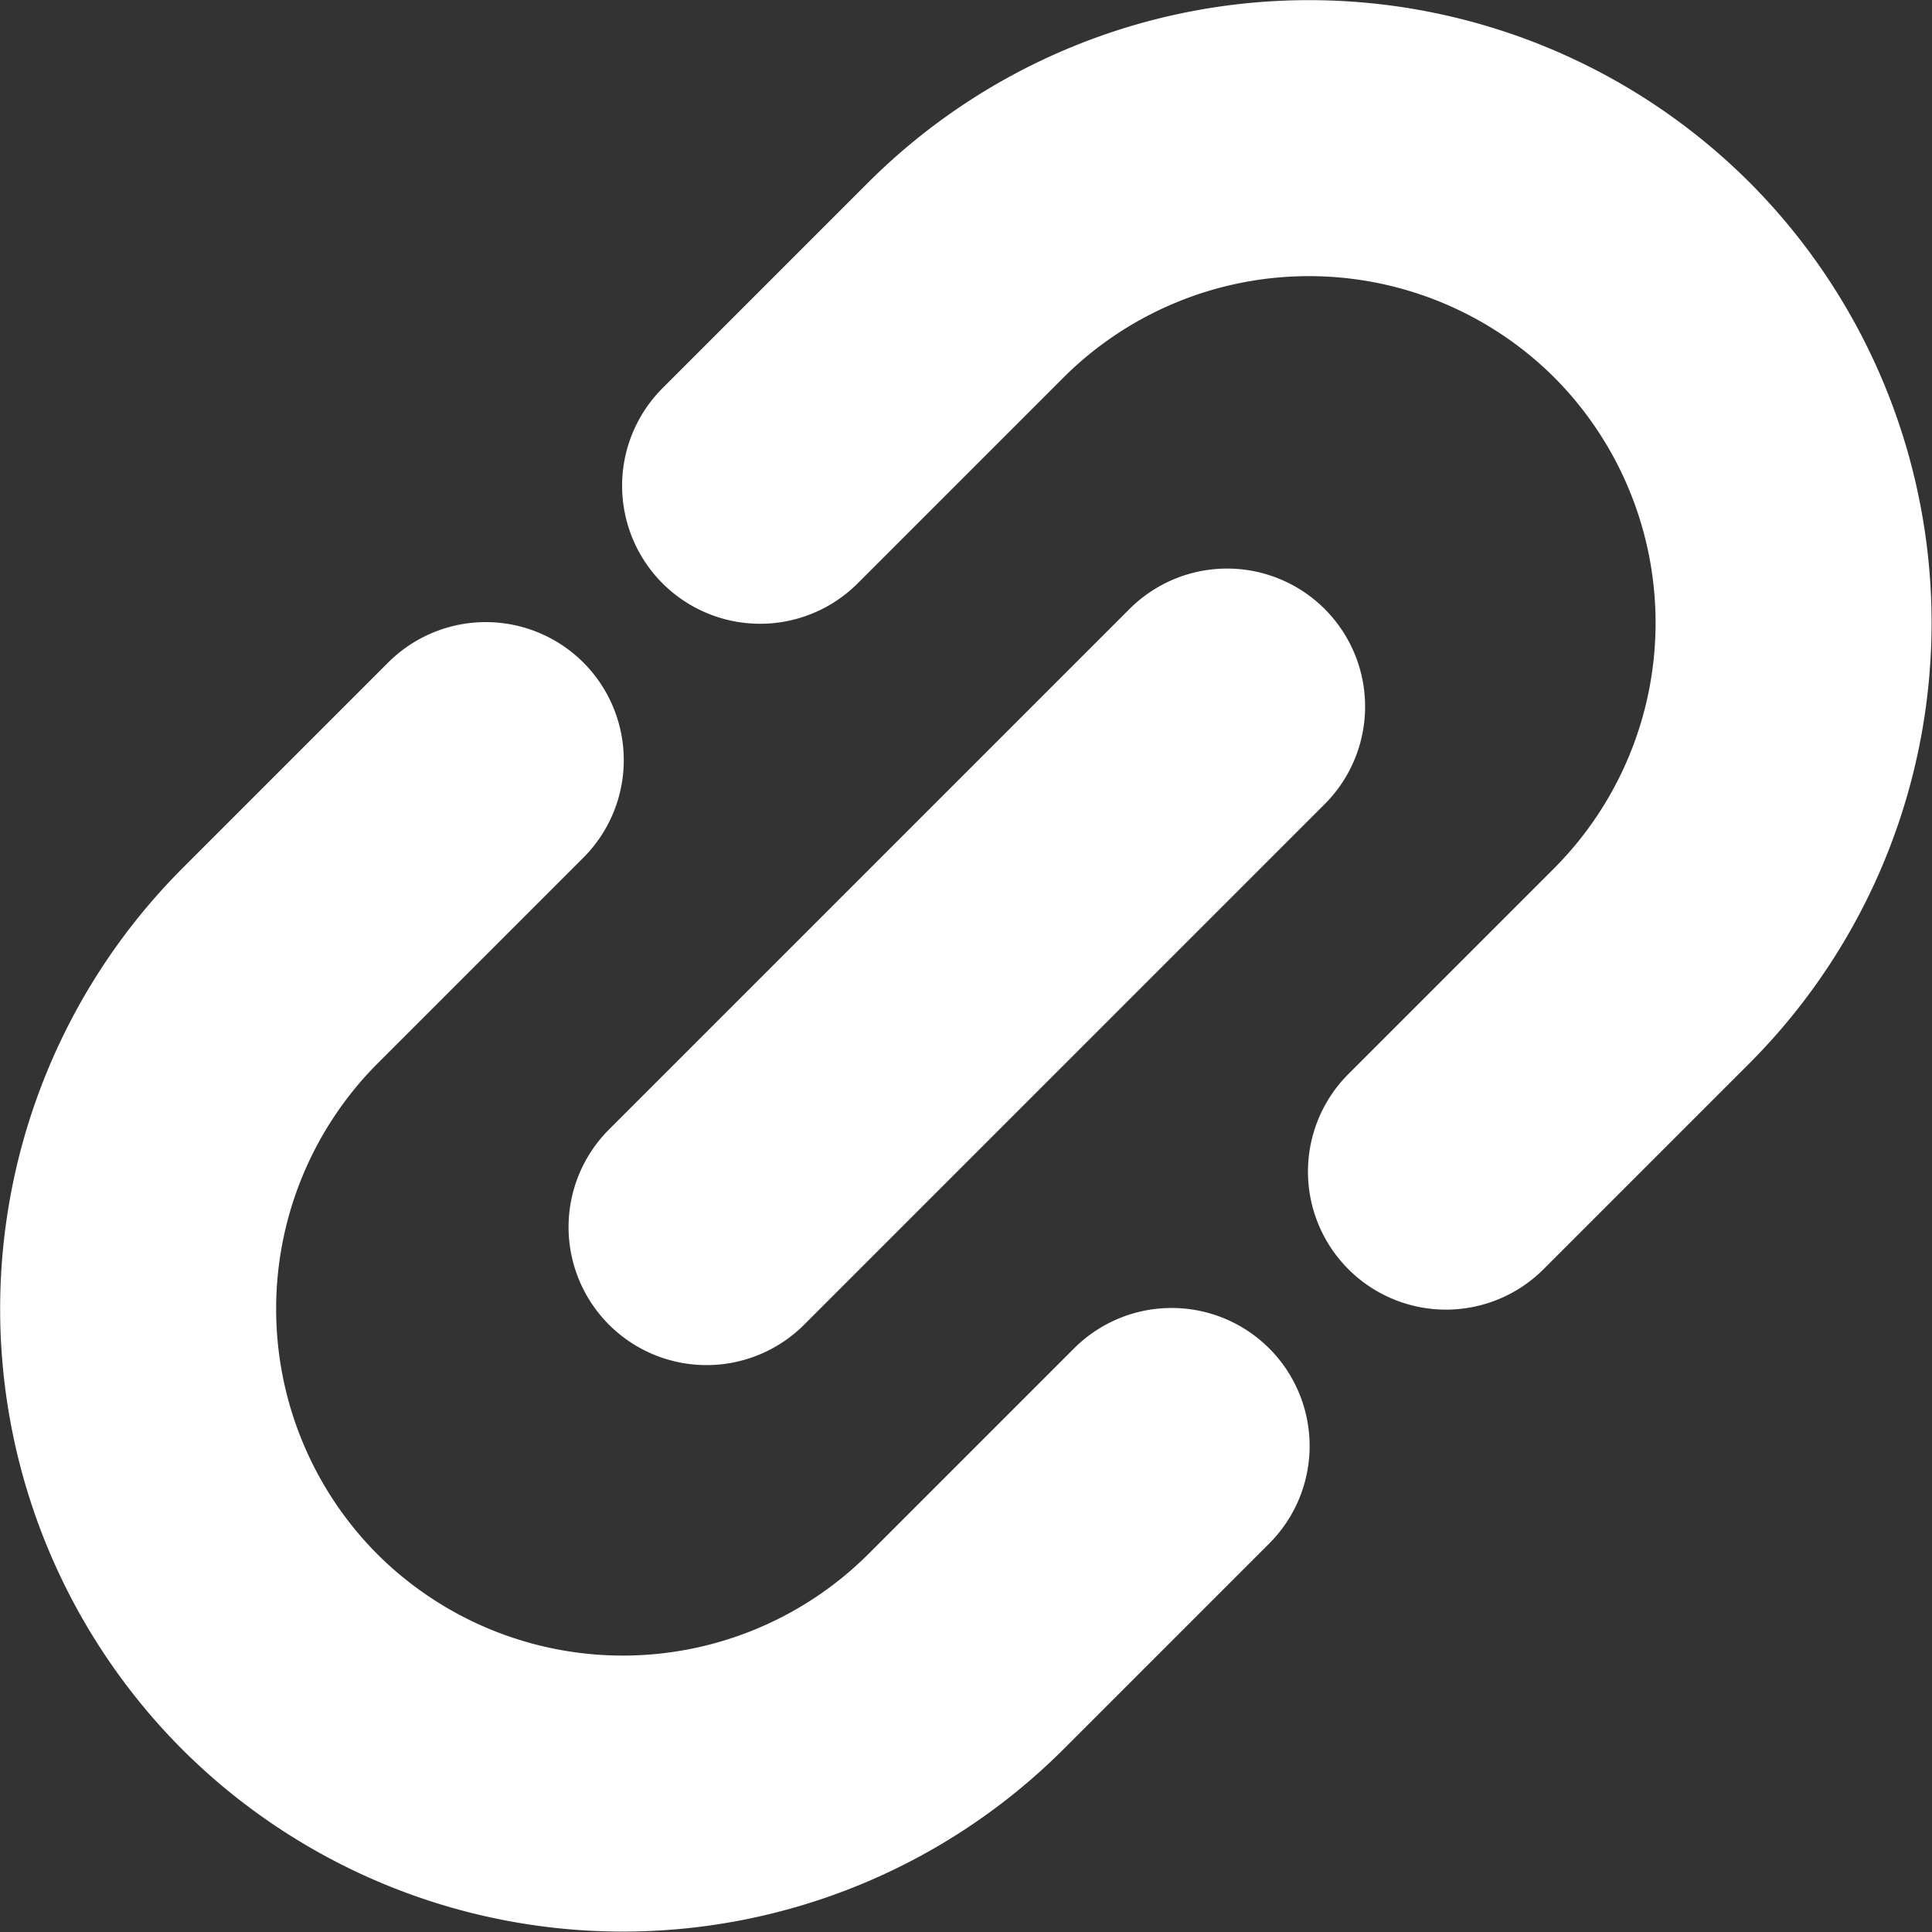 <svg xmlns="http://www.w3.org/2000/svg" width="7" height="7"><rect width="100%" height="100%" fill="#333333" stroke="none"/><path d="M2.754 1.76l.746-.746a1.76 1.76 0 0 1 2.485 0 1.76 1.76 0 0 1 0 2.485l-.746.746m-.994.994l-.746.746a1.76 1.76 0 0 1-2.485 0 1.76 1.76 0 0 1 0-2.485l.746-.746m2.686-.194L2.56 4.446" stroke="#fff" fill="none" stroke-linecap="round" stroke-linejoin="round"/></svg>